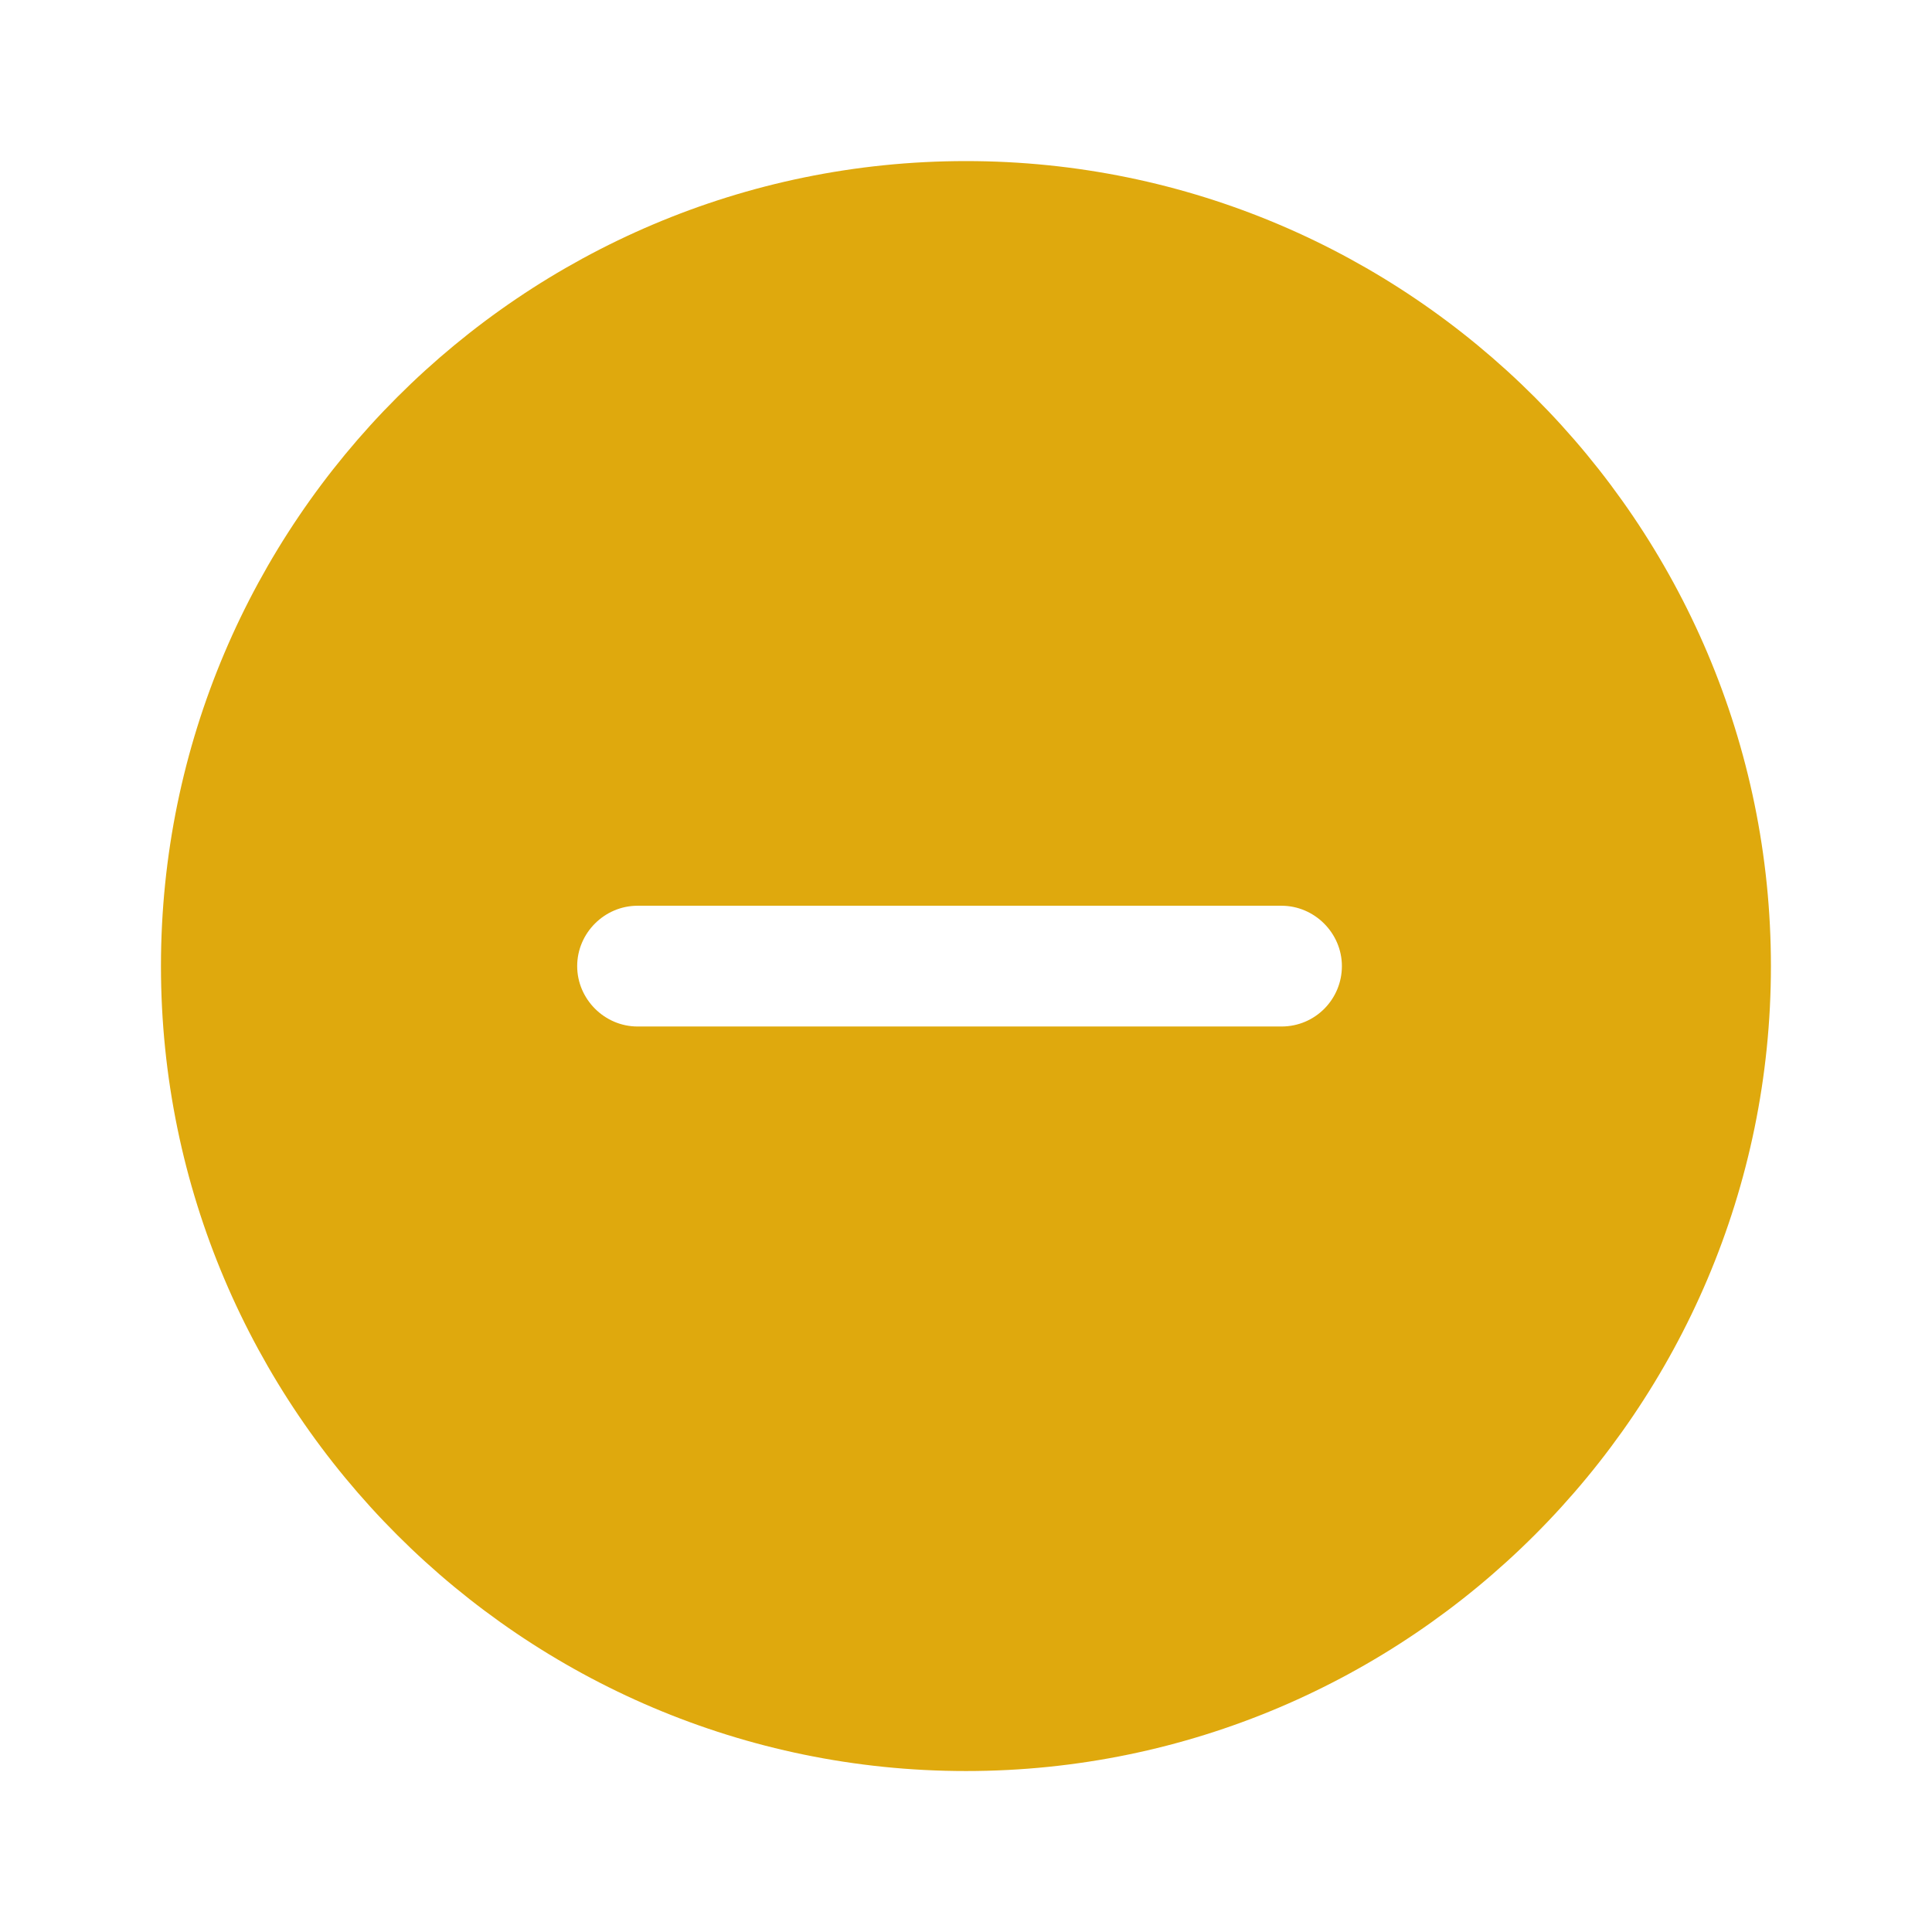 <svg width="16" height="16" viewBox="0 0 16 16" fill="none" xmlns="http://www.w3.org/2000/svg">
<path d="M8 1.334C4.326 1.334 1.333 4.327 1.333 8.001C1.333 11.674 4.326 14.667 8 14.667C11.673 14.667 14.666 11.674 14.666 8.001C14.666 4.327 11.673 1.334 8 1.334ZM10.613 8.501H5.28C5.006 8.501 4.78 8.274 4.78 8.001C4.78 7.727 5.006 7.501 5.28 7.501H10.613C10.886 7.501 11.113 7.727 11.113 8.001C11.113 8.274 10.893 8.501 10.613 8.501Z" fill="#DFA90D"/>
</svg>
